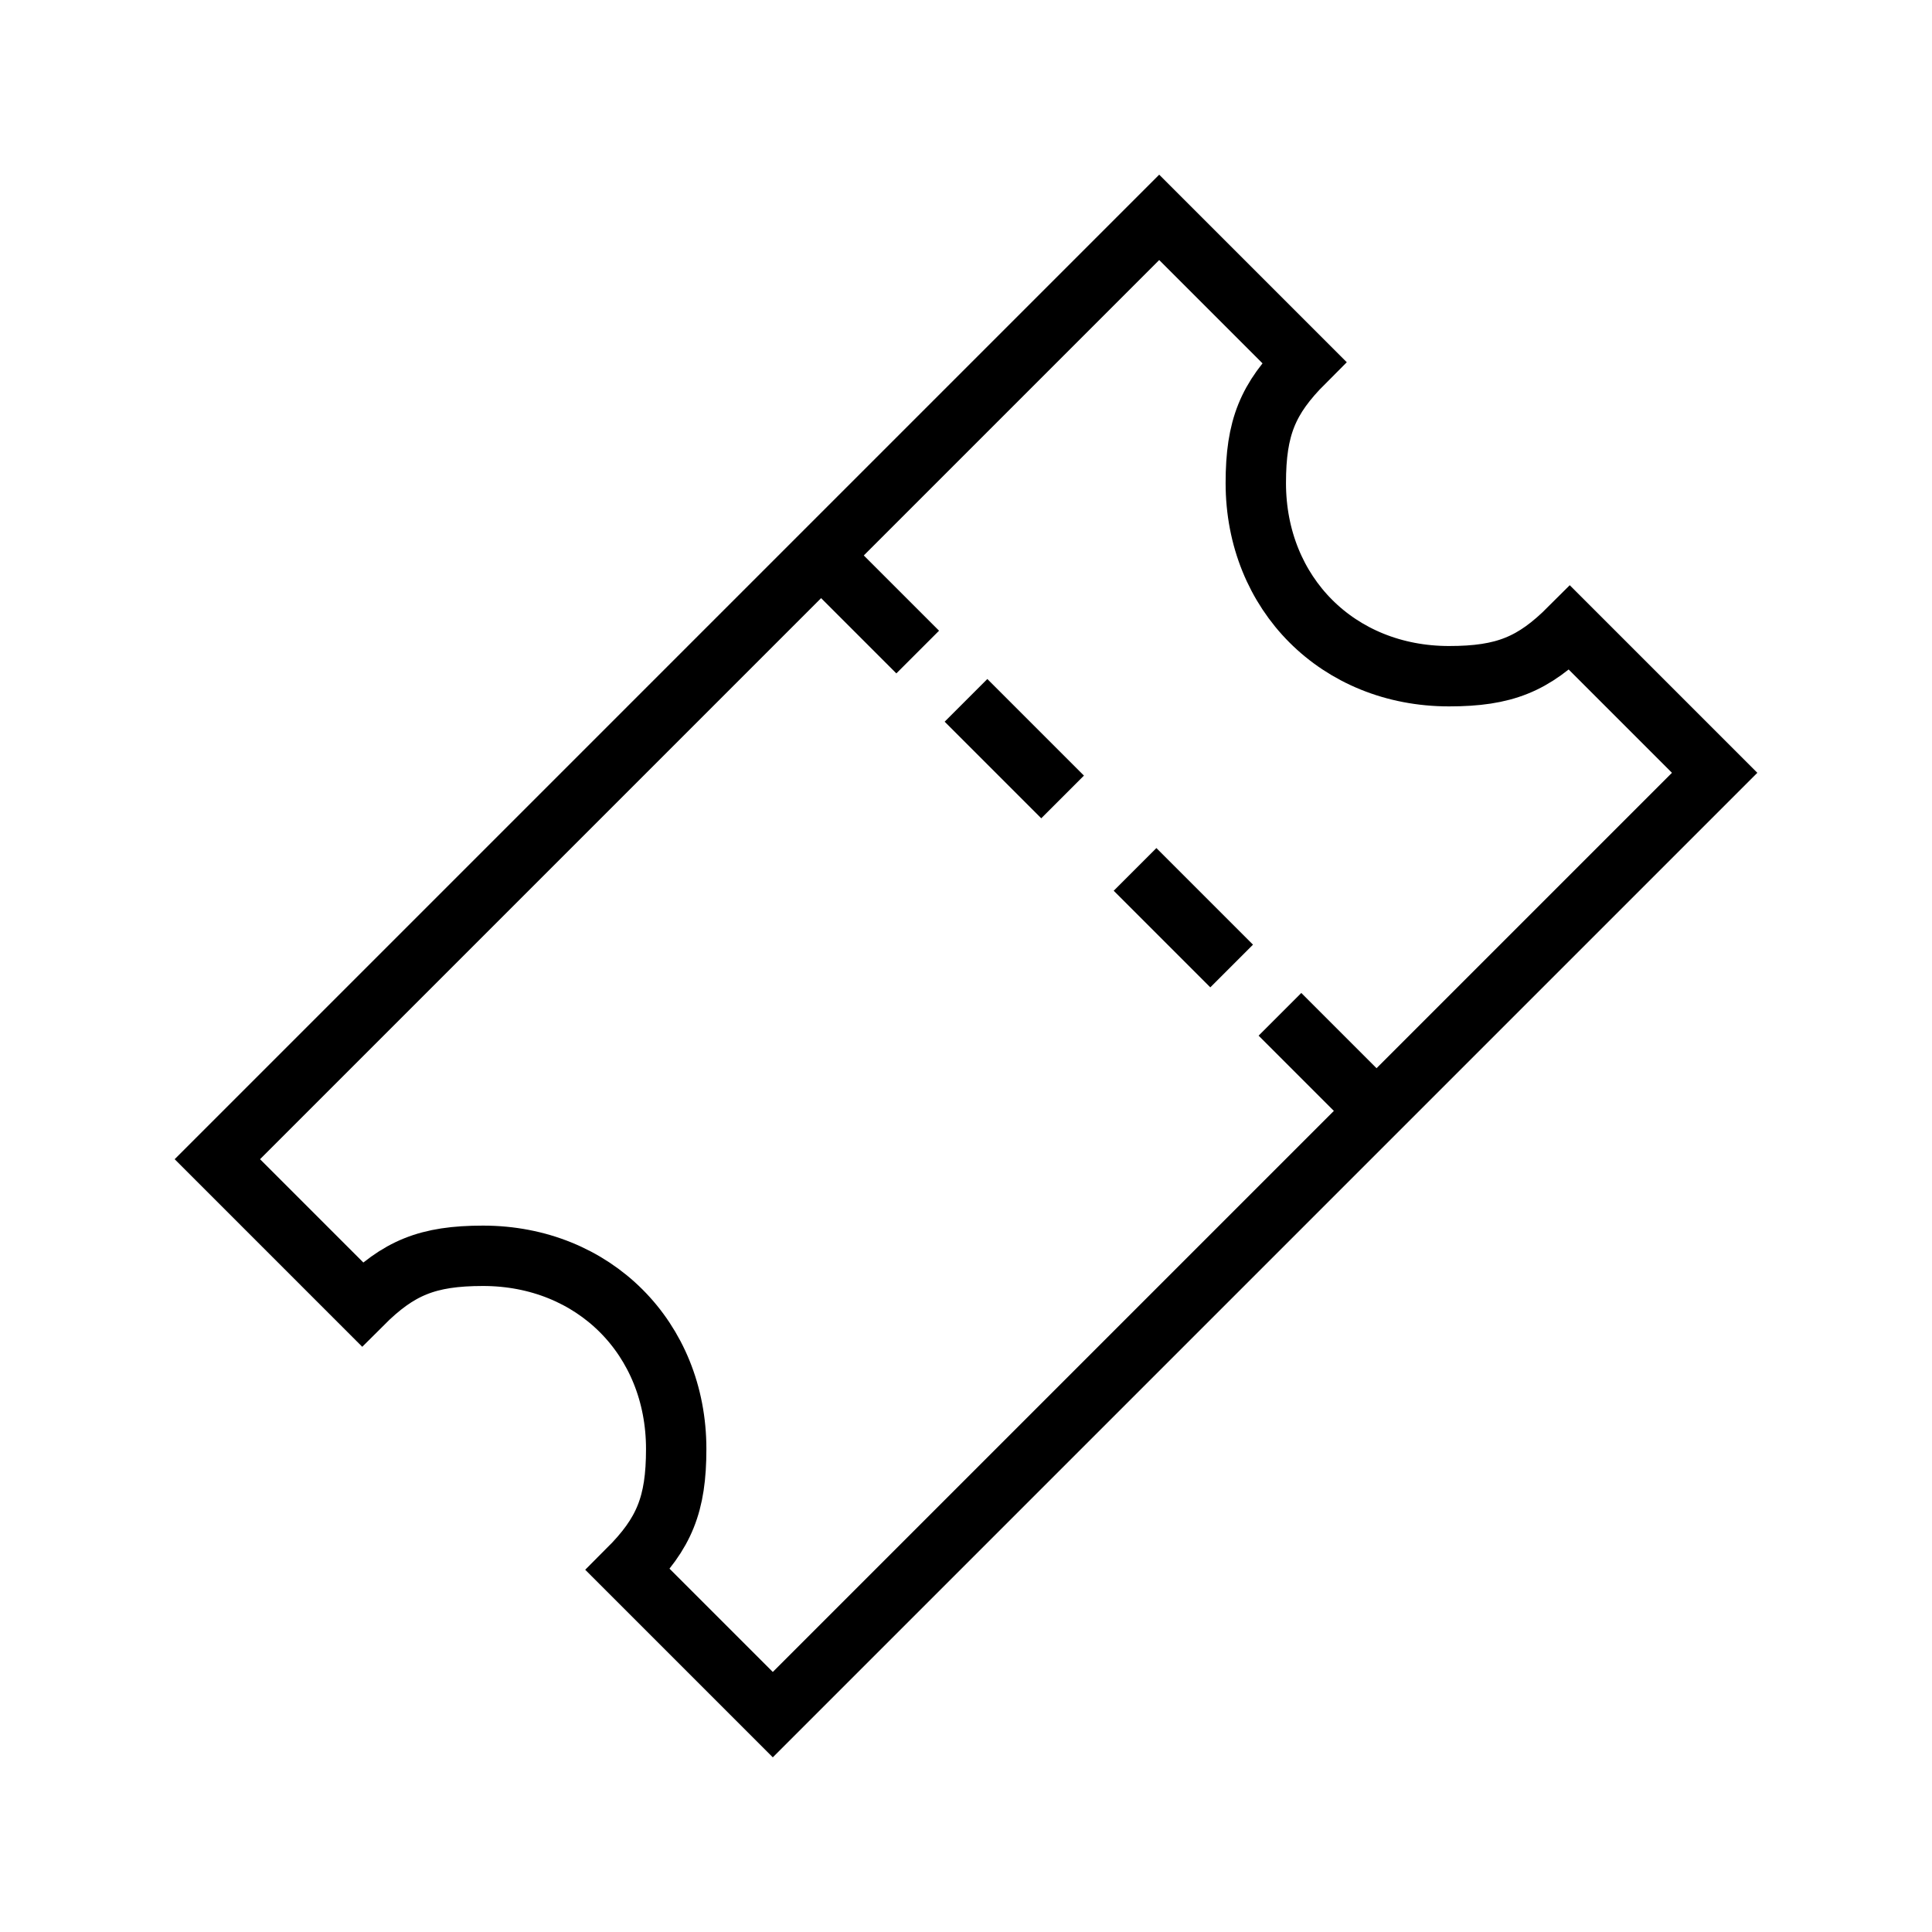 <!-- Generated by IcoMoon.io -->
<svg version="1.1" xmlns="http://www.w3.org/2000/svg" width="40" height="40" viewBox="0 0 40 40">
<title>li-ecommerce_ticket</title>
<path fill="none" stroke-linejoin="miter" stroke-linecap="butt" stroke-miterlimit="10" stroke-width="1.25" stroke="#000" d="M32.5 13c-0.752 0.752-1.352 1-2.5 1-2.295 0-4-1.705-4-4 0-1.148 0.248-1.748 1-2.5l-3-3-19.5 19.5 3 3c0.752-0.752 1.353-1 2.5-1 2.295 0 4 1.705 4 4 0 1.147-0.248 1.748-1 2.5l3 3 19.5-19.5-3-3z"></path>
<path fill="none" stroke-linejoin="miter" stroke-linecap="butt" stroke-miterlimit="10" stroke-width="1.25" stroke="#000" d="M17 11.5l2 2"></path>
<path fill="none" stroke-linejoin="miter" stroke-linecap="butt" stroke-miterlimit="10" stroke-width="1.25" stroke="#000" d="M26.5 21l2 2"></path>
<path fill="none" stroke-linejoin="miter" stroke-linecap="butt" stroke-miterlimit="10" stroke-width="1.25" stroke="#000" d="M20 14.5l2 2"></path>
<path fill="none" stroke-linejoin="miter" stroke-linecap="butt" stroke-miterlimit="10" stroke-width="1.25" stroke="#000" d="M23.5 18l2 2"></path>
</svg>
